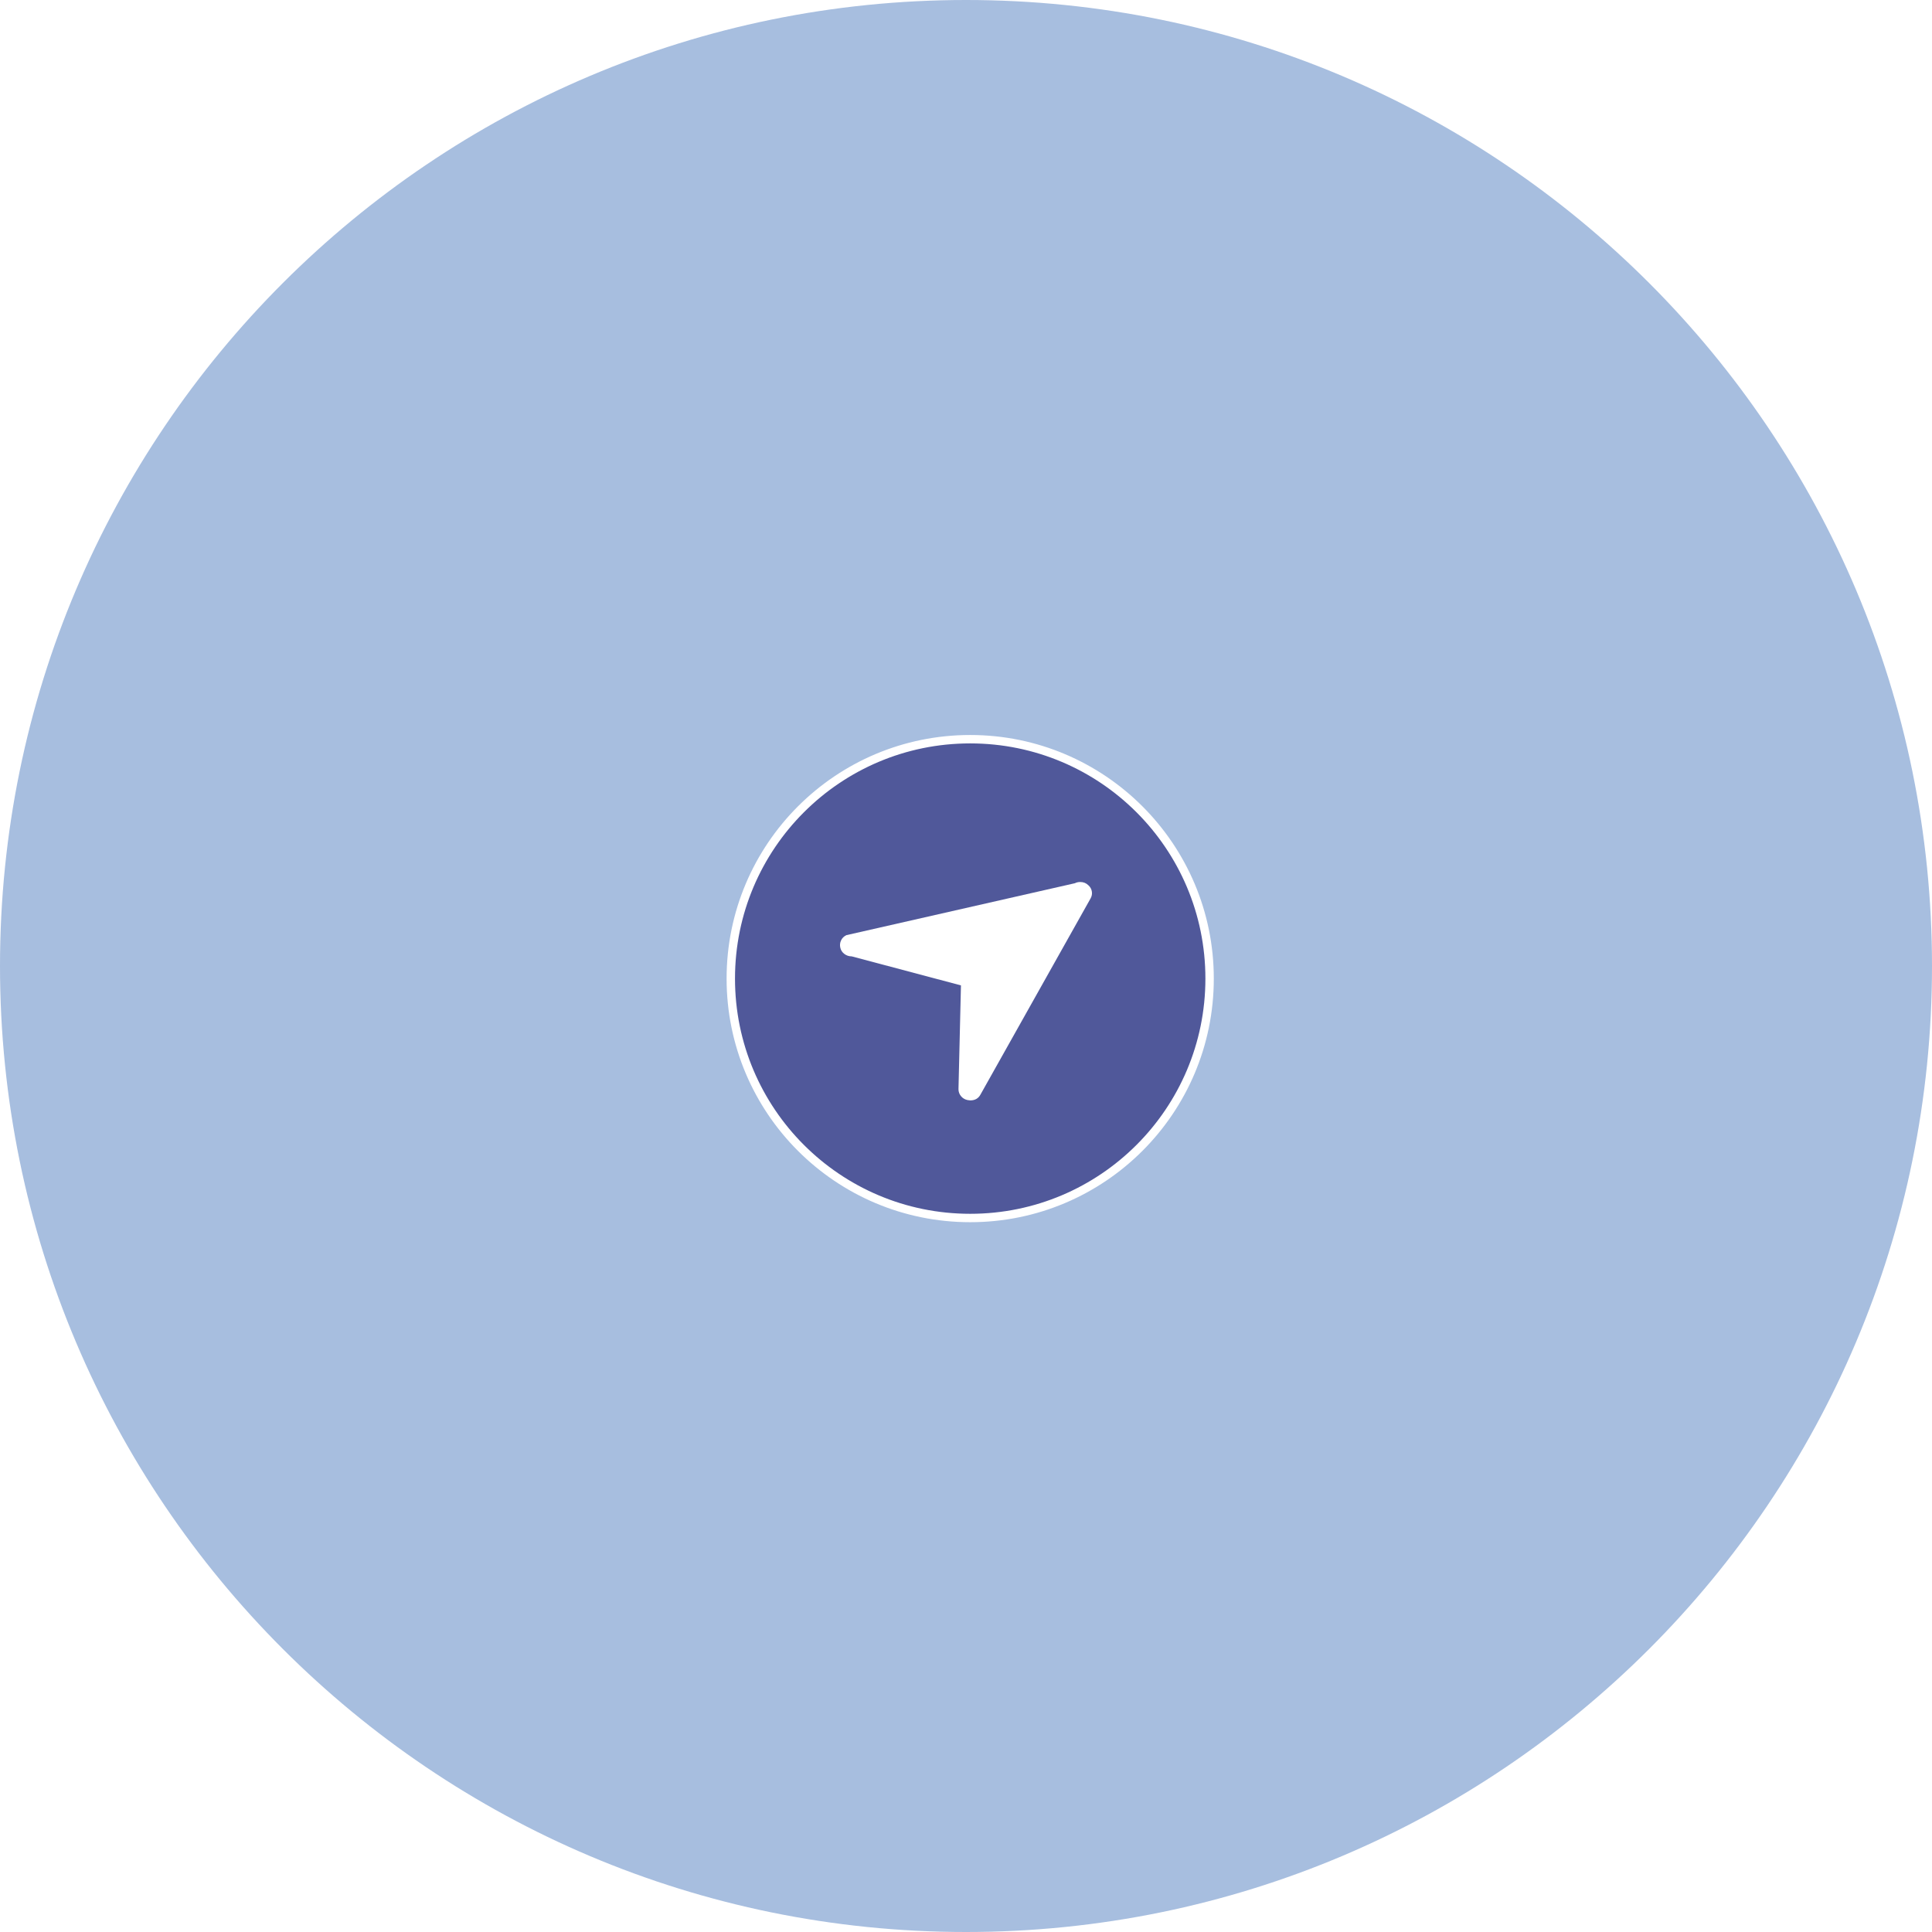 <svg width="460" height="460" viewBox="0 0 460 460" fill="none" xmlns="http://www.w3.org/2000/svg" xmlns:xlink="http://www.w3.org/1999/xlink">
<path d="M230,460C357.026,460 460,357.026 460,230C460,102.975 357.026,0 230,0C102.975,0 0,102.975 0,230C0,357.026 102.975,460 230,460Z" clip-rule="evenodd" fill-rule="evenodd" fill="#1855AD" fill-opacity="0.38"/>
<g filter="url(#filter1_2290)">
<path d="M231,288C262.48,288 288,262.48 288,231C288,199.52 262.48,174 231,174C199.52,174 174,199.52 174,231C174,262.48 199.52,288 231,288Z" clip-rule="evenodd" fill-rule="evenodd" fill="#222375" fill-opacity="0.65" stroke="#FFFFFF" stroke-width="2" stroke-miterlimit="3.999"/>
</g>
<path d="M259.677,213.881L233.487,260.539C232.993,261.513 232.164,262 231.001,262C230.856,262 230.638,261.972 230.347,261.917C229.708,261.777 229.192,261.464 228.799,260.978C228.407,260.491 228.21,259.941 228.21,259.329L228.799,234.618L202.782,227.706C202.142,227.706 201.568,227.518 201.059,227.142C200.55,226.767 200.223,226.273 200.078,225.661C199.933,225.049 199.991,224.465 200.252,223.908C200.514,223.352 200.936,222.935 201.517,222.656L255.927,210.292C256.304,210.097 256.726,210 257.191,210C257.976,210 258.63,210.264 259.154,210.793C259.59,211.182 259.859,211.662 259.96,212.233C260.062,212.803 259.968,213.352 259.677,213.881Z" fill="#FFFFFF"/>
<defs>
<filter id="filter1_2290" x="170" y="170" width="65" height="65" filterUnits="userSpaceOnUse" color-interpolation-filters="sRGB">
<feFlood flood-opacity="0" result="BackgroundImageFix"/>
<feColorMatrix in="SourceAlpha" type="matrix" values="0 0 0 0 0 0 0 0 0 0 0 0 0 0 0 0 0 0 127 0" result="hardAlpha"/>
<feMorphology radius="0" operator="dilate" in="SourceAlpha" result="0dropshadow"/>
<feOffset dx="0" dy="2"/>
<feGaussianBlur stdDeviation="2"/>
<feComposite in2="hardAlpha" operator="out"/>
<feColorMatrix type="matrix" values="0 0 0 0 0 0 0 0 0 0 0 0 0 0 0 0 0 0 0.3 0"/>
<feBlend mode="normal" in2="BackgroundImageFix" result="0dropshadow"/>
<feBlend mode="normal" in="SourceGraphic" in2="0dropshadow" result="shape"/>
</filter>
</defs>
</svg>

